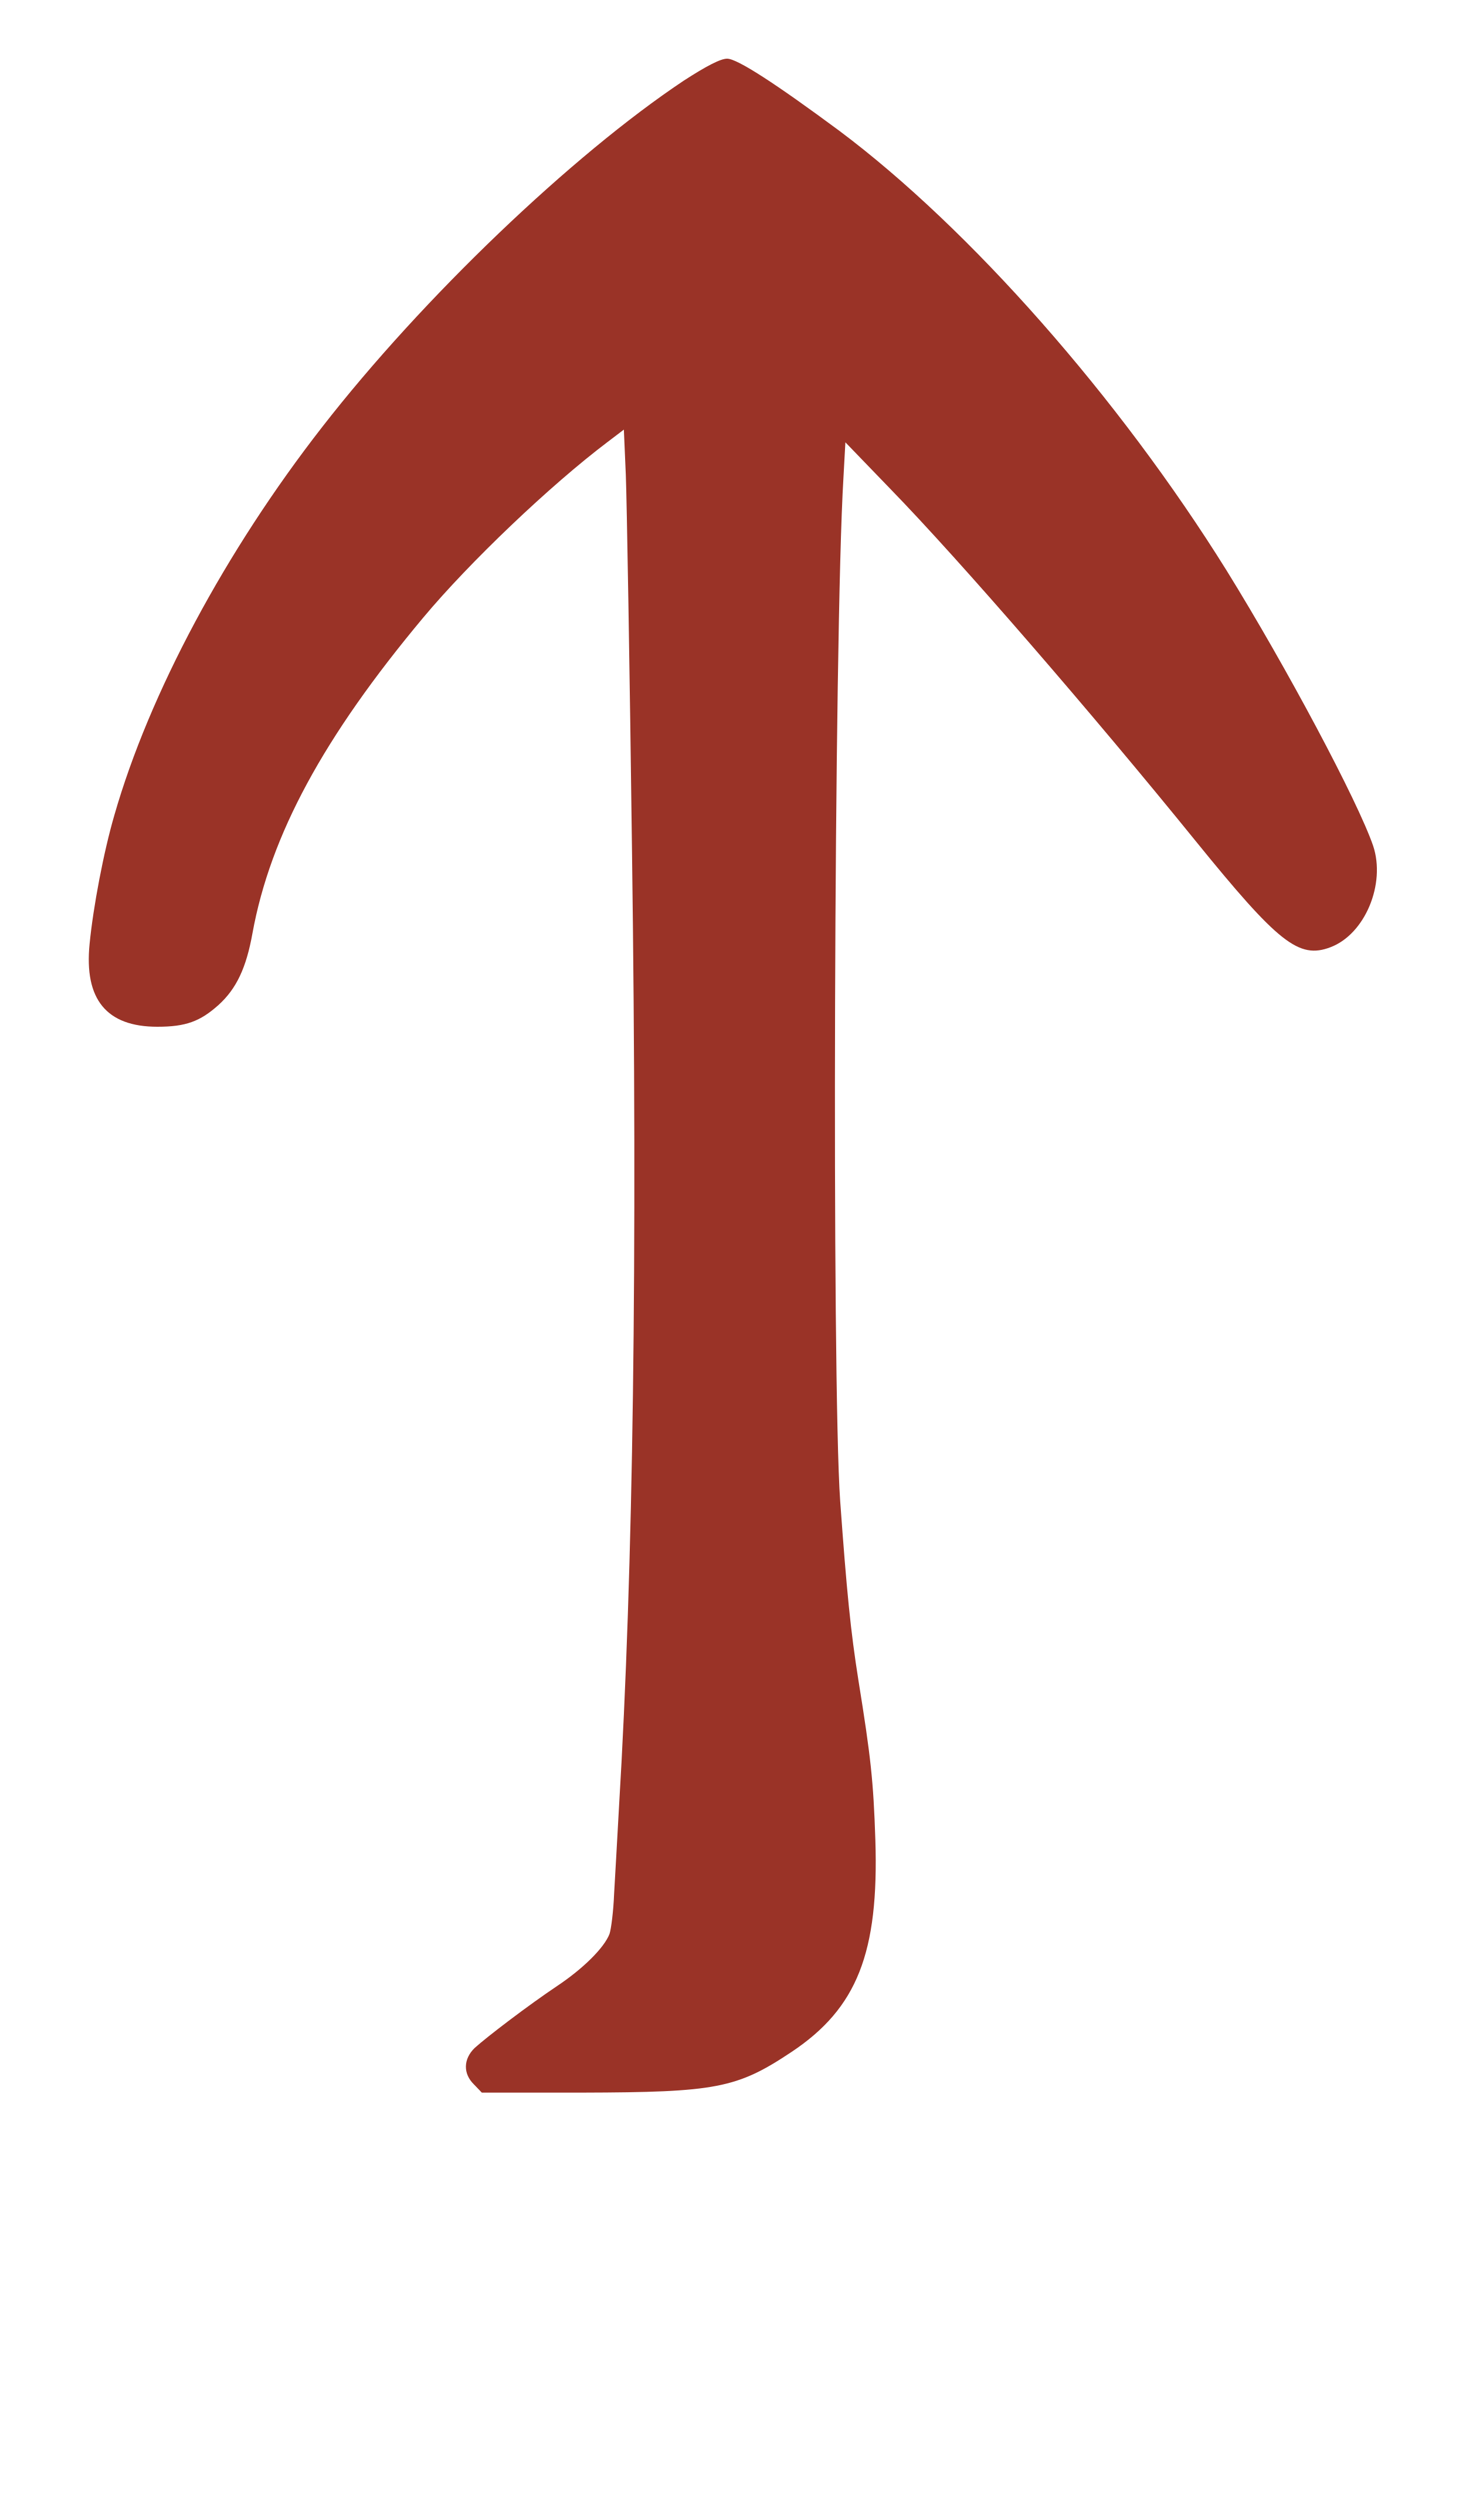 <?xml version="1.0" standalone="no"?>
<!DOCTYPE svg PUBLIC "-//W3C//DTD SVG 20010904//EN"
 "http://www.w3.org/TR/2001/REC-SVG-20010904/DTD/svg10.dtd">
<svg version="1.0" xmlns="http://www.w3.org/2000/svg"
 width="450pt" height="767pt" viewBox="0 0 450 767"
 preserveAspectRatio="xMidYMid meet"> 

<g transform="translate(0,767) scale(0.1,-0.1)"
stroke="none" fill="#9A3327">
<path d="M2098 7422 c-342 -228 -801 -666 -1109 -1062 -297 -381 -531 -818
-638 -1191 -33 -113 -65 -282 -76 -395 -17 -170 52 -254 208 -254 87 0 131 16
188 67 55 50 85 114 104 220 55 301 218 602 524 968 142 170 391 407 566 539
l50 38 6 -139 c3 -76 12 -595 19 -1154 17 -1261 4 -2201 -40 -2934 -5 -93 -12
-213 -15 -266 -2 -52 -9 -107 -14 -122 -16 -42 -80 -106 -161 -160 -88 -59
-213 -154 -253 -190 -35 -34 -36 -79 -2 -112 l24 -25 308 0 c411 1 475 13 643
125 201 134 268 304 257 650 -6 182 -14 254 -52 490 -24 151 -36 273 -56 550
-26 368 -19 2657 10 3139 l6 109 140 -145 c213 -219 618 -687 935 -1078 254
-313 317 -363 414 -326 106 40 170 194 131 311 -47 137 -266 548 -450 845
-331 531 -788 1049 -1189 1349 -196 145 -313 221 -344 221 -20 0 -63 -22 -134
-68z"/>
</g>
</svg>
